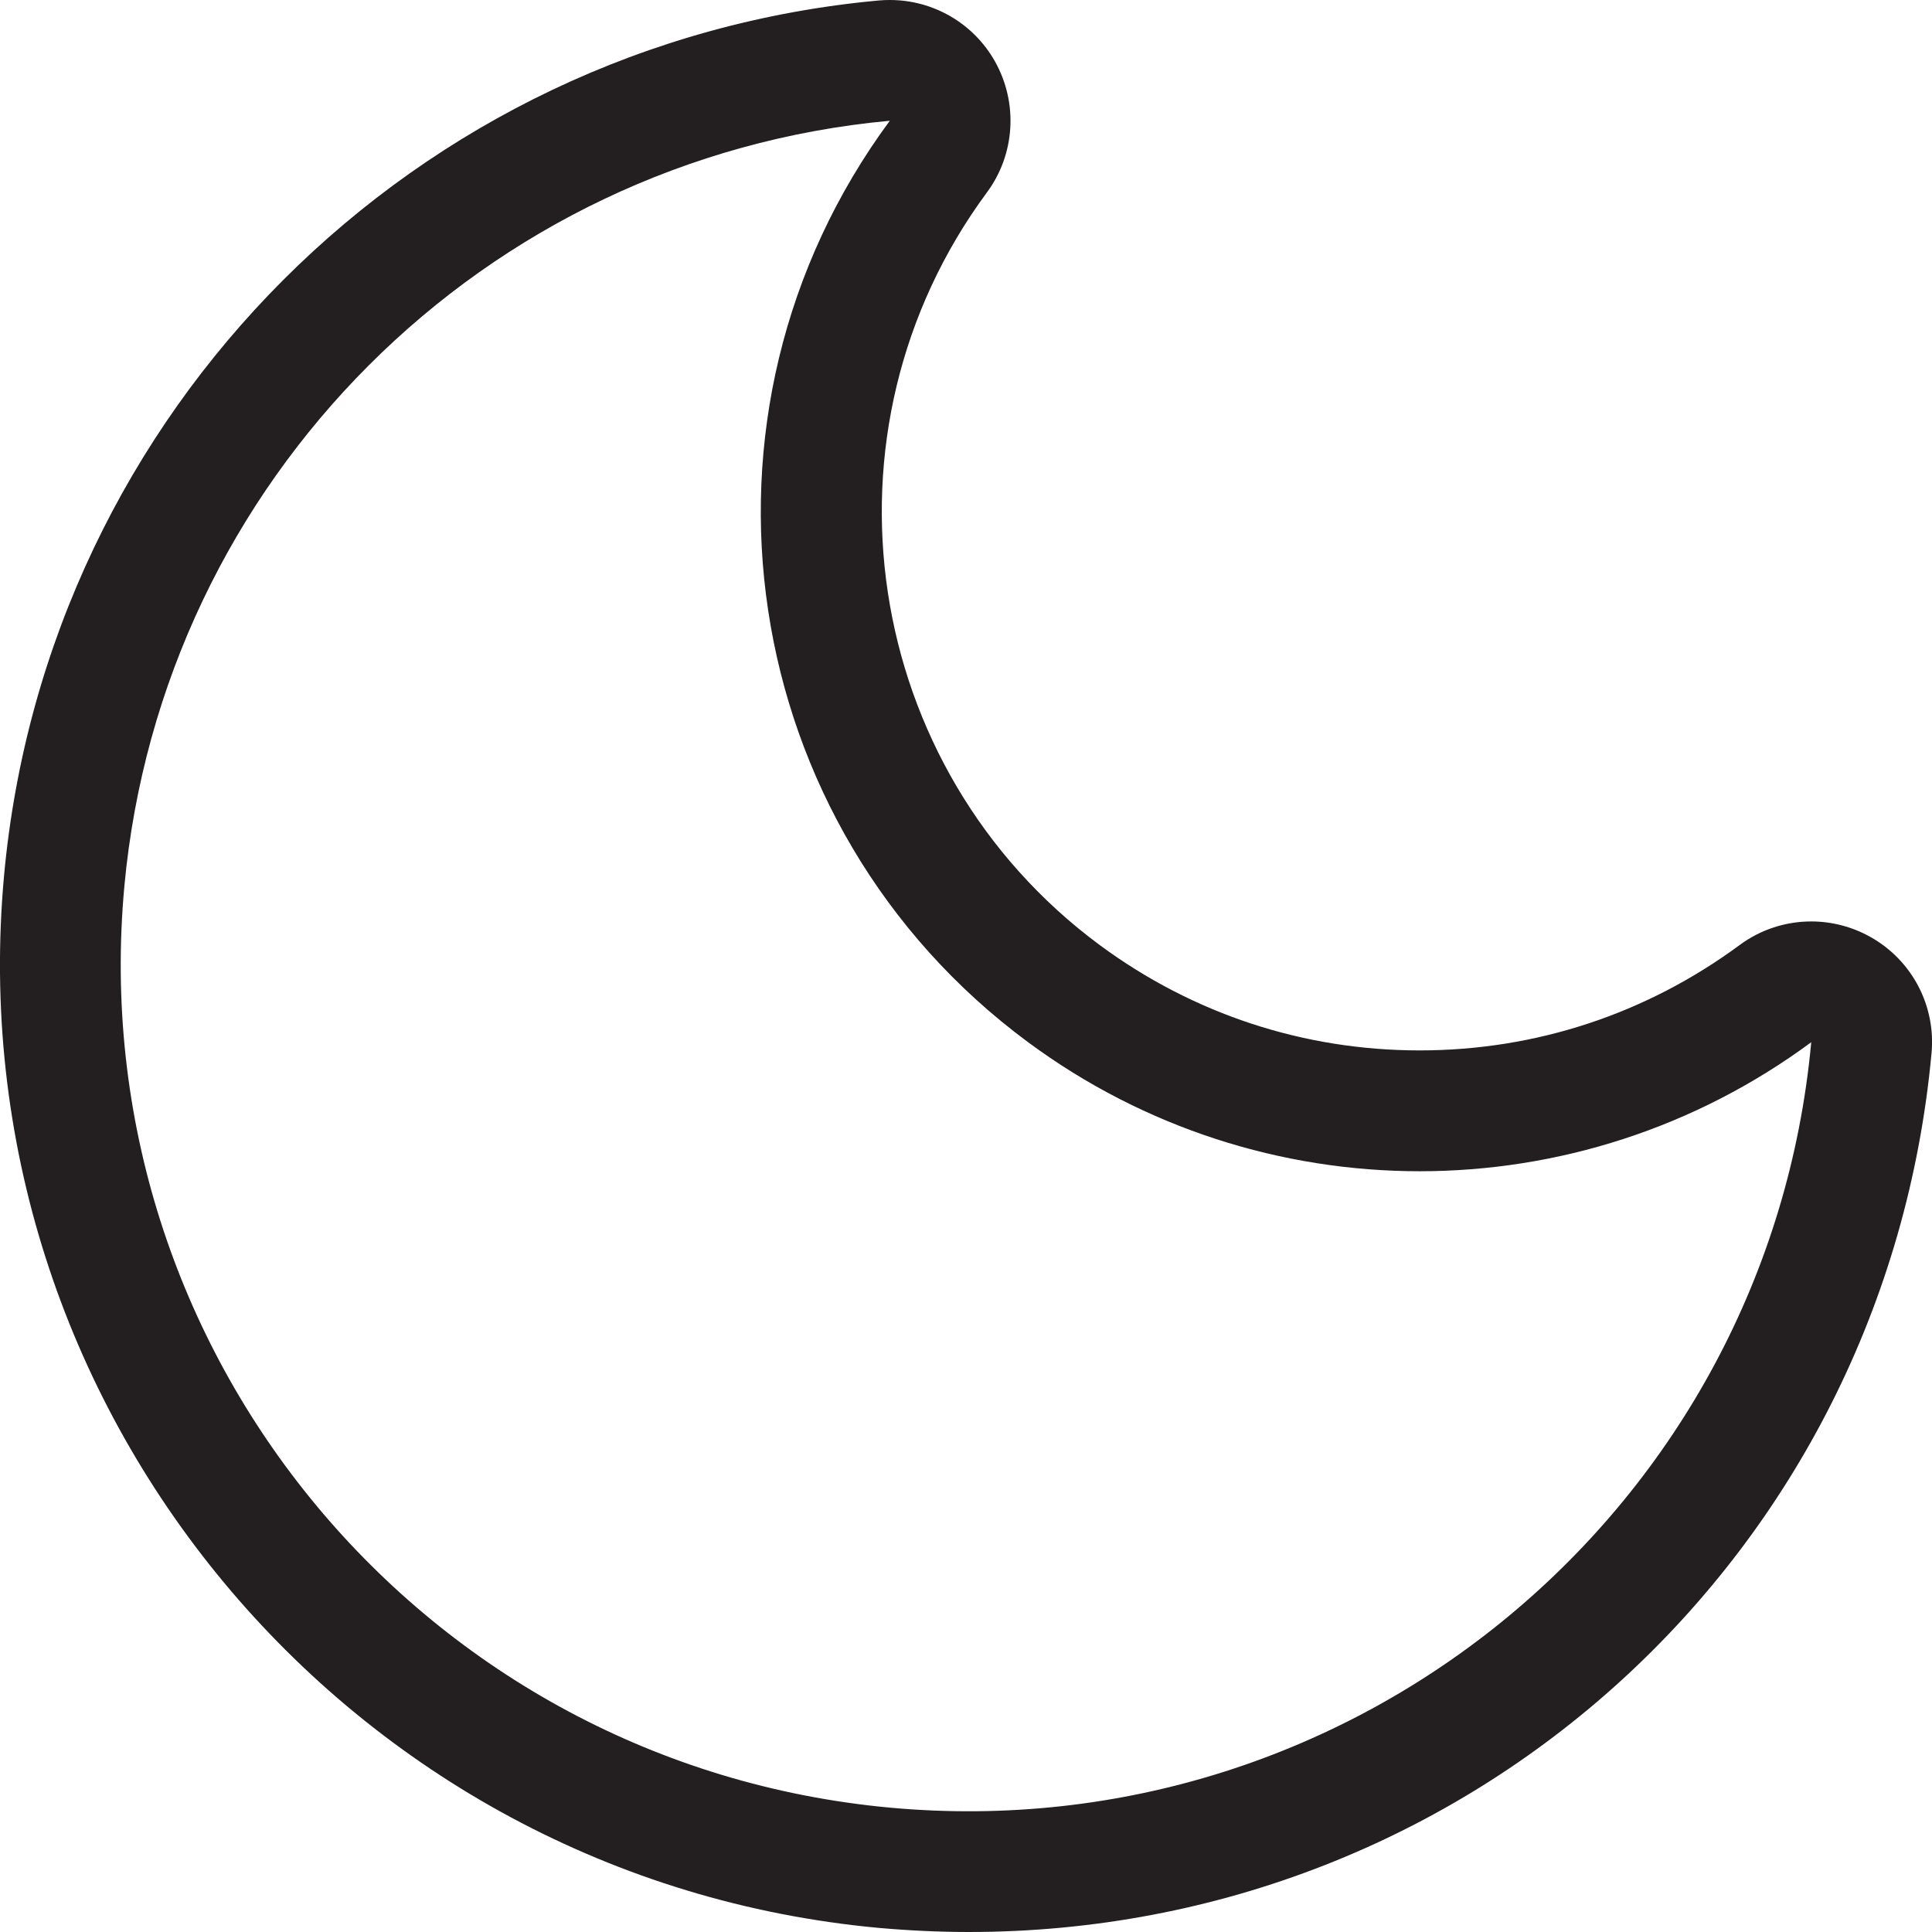<?xml version="1.0" encoding="iso-8859-1"?>
<!-- Generator: Adobe Illustrator 16.0.0, SVG Export Plug-In . SVG Version: 6.00 Build 0)  -->
<!DOCTYPE svg PUBLIC "-//W3C//DTD SVG 1.1//EN" "http://www.w3.org/Graphics/SVG/1.1/DTD/svg11.dtd">
<svg version="1.1" id="Layer" xmlns="http://www.w3.org/2000/svg" xmlns:xlink="http://www.w3.org/1999/xlink" x="0px" y="0px"
	 width="16px" height="16px" viewBox="0 0 16 16" style="enable-background:new 0 0 16 16;" xml:space="preserve">
<path style="fill:#231F20;" d="M8.023,16c-0.247,0-0.496-0.012-0.746-0.034c-4.4-0.407-7.649-4.318-7.243-8.719
	c0.354-3.843,3.401-6.89,7.243-7.243C7.308,0.001,7.339,0,7.37,0C7.728,0,8.062,0.192,8.24,0.509
	c0.193,0.344,0.167,0.769-0.067,1.085C6.713,3.57,7.133,6.366,9.108,7.827c0.772,0.57,1.688,0.872,2.649,0.872
	s1.876-0.302,2.649-0.872C14.581,7.697,14.79,7.631,15,7.631c0.169,0,0.338,0.043,0.491,0.129c0.344,0.193,0.542,0.57,0.505,0.963
	C15.612,12.871,12.185,16,8.023,16z M8.514,8.631C6.091,6.84,5.578,3.425,7.369,1C4.006,1.31,1.341,3.976,1.03,7.339
	c-0.356,3.858,2.481,7.274,6.339,7.631c3.859,0.356,7.274-2.48,7.631-6.339C13.073,10.056,10.441,10.056,8.514,8.631z"/>
</svg>
